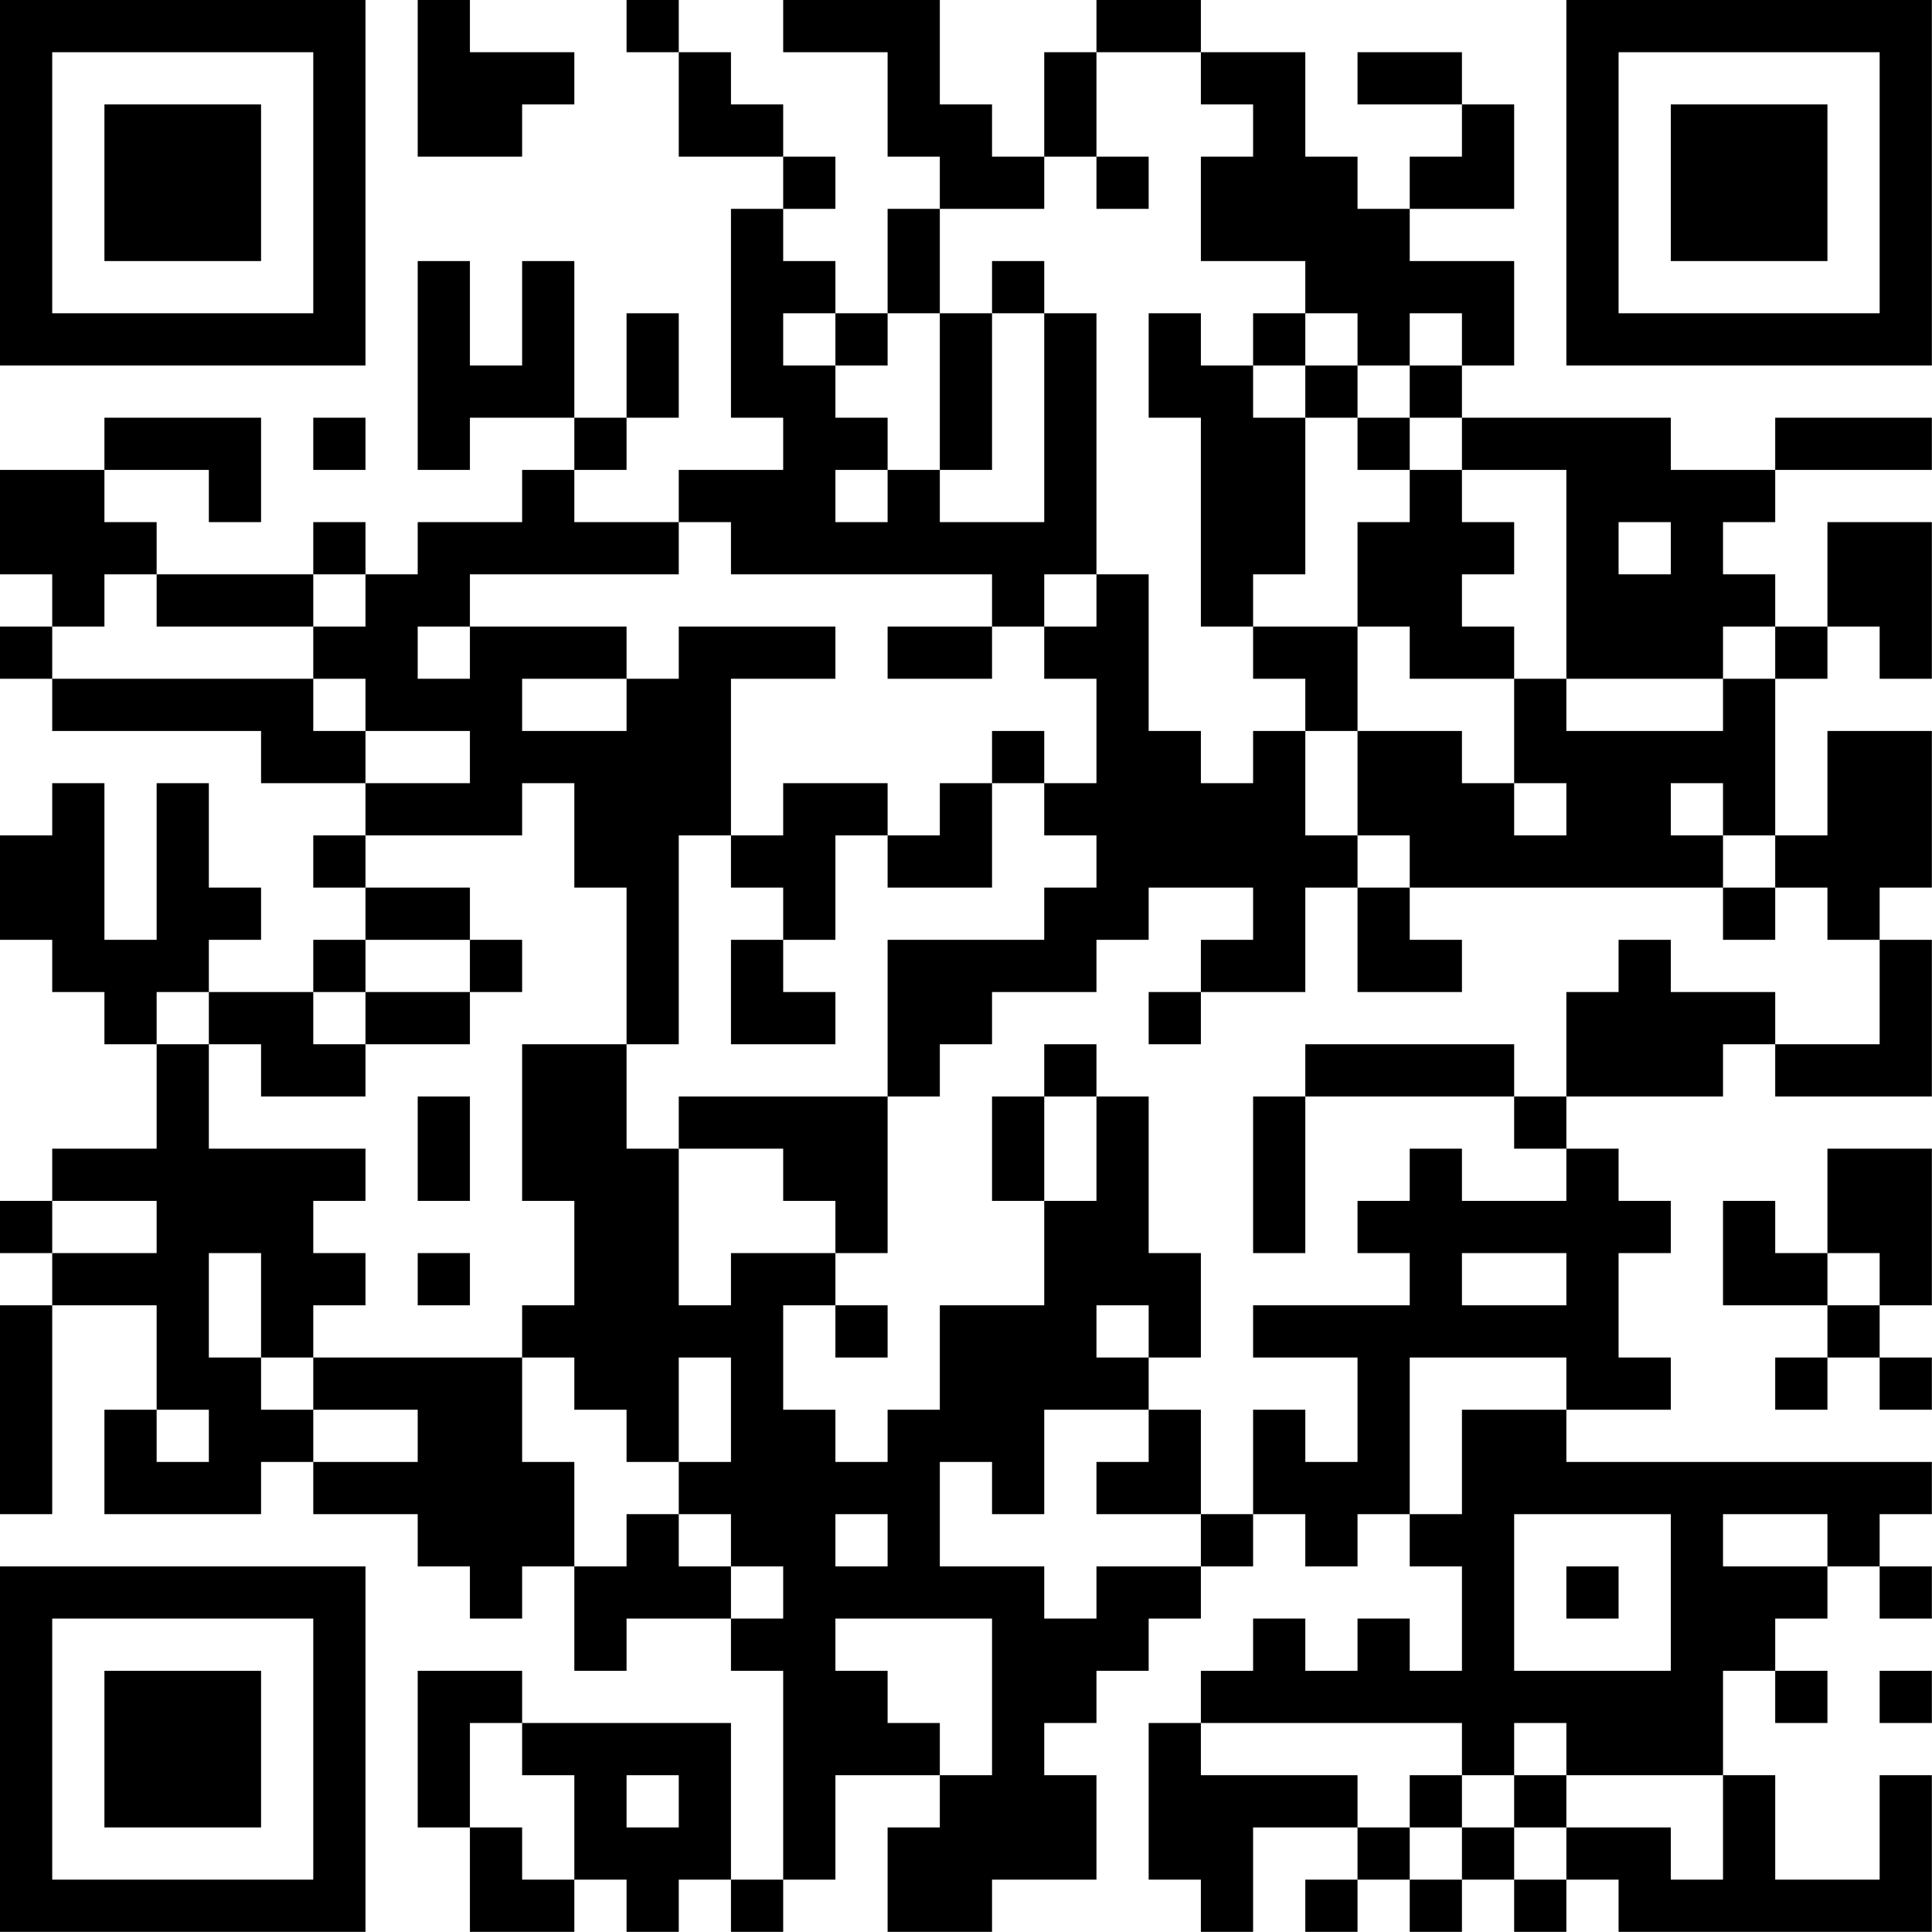 <?xml version="1.0" encoding="UTF-8"?>
<svg xmlns="http://www.w3.org/2000/svg" version="1.1" width="200" height="200" viewBox="0 0 200 200"><rect x="0" y="0" width="200" height="200" fill="#ffffff"/><g transform="scale(5.405)"><g transform="translate(0,0)"><path fill-rule="evenodd" d="M8 0L8 3L10 3L10 2L11 2L11 1L9 1L9 0ZM12 0L12 1L13 1L13 3L15 3L15 4L14 4L14 8L15 8L15 9L13 9L13 10L11 10L11 9L12 9L12 8L13 8L13 6L12 6L12 8L11 8L11 5L10 5L10 7L9 7L9 5L8 5L8 9L9 9L9 8L11 8L11 9L10 9L10 10L8 10L8 11L7 11L7 10L6 10L6 11L3 11L3 10L2 10L2 9L4 9L4 10L5 10L5 8L2 8L2 9L0 9L0 11L1 11L1 12L0 12L0 13L1 13L1 14L5 14L5 15L7 15L7 16L6 16L6 17L7 17L7 18L6 18L6 19L4 19L4 18L5 18L5 17L4 17L4 15L3 15L3 18L2 18L2 15L1 15L1 16L0 16L0 18L1 18L1 19L2 19L2 20L3 20L3 22L1 22L1 23L0 23L0 24L1 24L1 25L0 25L0 29L1 29L1 25L3 25L3 27L2 27L2 29L5 29L5 28L6 28L6 29L8 29L8 30L9 30L9 31L10 31L10 30L11 30L11 32L12 32L12 31L14 31L14 32L15 32L15 36L14 36L14 33L10 33L10 32L8 32L8 35L9 35L9 37L11 37L11 36L12 36L12 37L13 37L13 36L14 36L14 37L15 37L15 36L16 36L16 34L18 34L18 35L17 35L17 37L19 37L19 36L21 36L21 34L20 34L20 33L21 33L21 32L22 32L22 31L23 31L23 30L24 30L24 29L25 29L25 30L26 30L26 29L27 29L27 30L28 30L28 32L27 32L27 31L26 31L26 32L25 32L25 31L24 31L24 32L23 32L23 33L22 33L22 36L23 36L23 37L24 37L24 35L26 35L26 36L25 36L25 37L26 37L26 36L27 36L27 37L28 37L28 36L29 36L29 37L30 37L30 36L31 36L31 37L37 37L37 34L36 34L36 36L34 36L34 34L33 34L33 32L34 32L34 33L35 33L35 32L34 32L34 31L35 31L35 30L36 30L36 31L37 31L37 30L36 30L36 29L37 29L37 28L30 28L30 27L32 27L32 26L31 26L31 24L32 24L32 23L31 23L31 22L30 22L30 21L33 21L33 20L34 20L34 21L37 21L37 18L36 18L36 17L37 17L37 14L35 14L35 16L34 16L34 13L35 13L35 12L36 12L36 13L37 13L37 10L35 10L35 12L34 12L34 11L33 11L33 10L34 10L34 9L37 9L37 8L34 8L34 9L32 9L32 8L28 8L28 7L29 7L29 5L27 5L27 4L29 4L29 2L28 2L28 1L26 1L26 2L28 2L28 3L27 3L27 4L26 4L26 3L25 3L25 1L23 1L23 0L21 0L21 1L20 1L20 3L19 3L19 2L18 2L18 0L15 0L15 1L17 1L17 3L18 3L18 4L17 4L17 6L16 6L16 5L15 5L15 4L16 4L16 3L15 3L15 2L14 2L14 1L13 1L13 0ZM21 1L21 3L20 3L20 4L18 4L18 6L17 6L17 7L16 7L16 6L15 6L15 7L16 7L16 8L17 8L17 9L16 9L16 10L17 10L17 9L18 9L18 10L20 10L20 6L21 6L21 11L20 11L20 12L19 12L19 11L14 11L14 10L13 10L13 11L9 11L9 12L8 12L8 13L9 13L9 12L12 12L12 13L10 13L10 14L12 14L12 13L13 13L13 12L16 12L16 13L14 13L14 16L13 16L13 20L12 20L12 17L11 17L11 15L10 15L10 16L7 16L7 17L9 17L9 18L7 18L7 19L6 19L6 20L7 20L7 21L5 21L5 20L4 20L4 19L3 19L3 20L4 20L4 22L7 22L7 23L6 23L6 24L7 24L7 25L6 25L6 26L5 26L5 24L4 24L4 26L5 26L5 27L6 27L6 28L8 28L8 27L6 27L6 26L10 26L10 28L11 28L11 30L12 30L12 29L13 29L13 30L14 30L14 31L15 31L15 30L14 30L14 29L13 29L13 28L14 28L14 26L13 26L13 28L12 28L12 27L11 27L11 26L10 26L10 25L11 25L11 23L10 23L10 20L12 20L12 22L13 22L13 25L14 25L14 24L16 24L16 25L15 25L15 27L16 27L16 28L17 28L17 27L18 27L18 25L20 25L20 23L21 23L21 21L22 21L22 24L23 24L23 26L22 26L22 25L21 25L21 26L22 26L22 27L20 27L20 29L19 29L19 28L18 28L18 30L20 30L20 31L21 31L21 30L23 30L23 29L24 29L24 27L25 27L25 28L26 28L26 26L24 26L24 25L27 25L27 24L26 24L26 23L27 23L27 22L28 22L28 23L30 23L30 22L29 22L29 21L30 21L30 19L31 19L31 18L32 18L32 19L34 19L34 20L36 20L36 18L35 18L35 17L34 17L34 16L33 16L33 15L32 15L32 16L33 16L33 17L27 17L27 16L26 16L26 14L28 14L28 15L29 15L29 16L30 16L30 15L29 15L29 13L30 13L30 14L33 14L33 13L34 13L34 12L33 12L33 13L30 13L30 9L28 9L28 8L27 8L27 7L28 7L28 6L27 6L27 7L26 7L26 6L25 6L25 5L23 5L23 3L24 3L24 2L23 2L23 1ZM21 3L21 4L22 4L22 3ZM19 5L19 6L18 6L18 9L19 9L19 6L20 6L20 5ZM22 6L22 8L23 8L23 12L24 12L24 13L25 13L25 14L24 14L24 15L23 15L23 14L22 14L22 11L21 11L21 12L20 12L20 13L21 13L21 15L20 15L20 14L19 14L19 15L18 15L18 16L17 16L17 15L15 15L15 16L14 16L14 17L15 17L15 18L14 18L14 20L16 20L16 19L15 19L15 18L16 18L16 16L17 16L17 17L19 17L19 15L20 15L20 16L21 16L21 17L20 17L20 18L17 18L17 21L13 21L13 22L15 22L15 23L16 23L16 24L17 24L17 21L18 21L18 20L19 20L19 19L21 19L21 18L22 18L22 17L24 17L24 18L23 18L23 19L22 19L22 20L23 20L23 19L25 19L25 17L26 17L26 19L28 19L28 18L27 18L27 17L26 17L26 16L25 16L25 14L26 14L26 12L27 12L27 13L29 13L29 12L28 12L28 11L29 11L29 10L28 10L28 9L27 9L27 8L26 8L26 7L25 7L25 6L24 6L24 7L23 7L23 6ZM24 7L24 8L25 8L25 11L24 11L24 12L26 12L26 10L27 10L27 9L26 9L26 8L25 8L25 7ZM6 8L6 9L7 9L7 8ZM31 10L31 11L32 11L32 10ZM2 11L2 12L1 12L1 13L6 13L6 14L7 14L7 15L9 15L9 14L7 14L7 13L6 13L6 12L7 12L7 11L6 11L6 12L3 12L3 11ZM17 12L17 13L19 13L19 12ZM33 17L33 18L34 18L34 17ZM9 18L9 19L7 19L7 20L9 20L9 19L10 19L10 18ZM20 20L20 21L19 21L19 23L20 23L20 21L21 21L21 20ZM25 20L25 21L24 21L24 24L25 24L25 21L29 21L29 20ZM8 21L8 23L9 23L9 21ZM35 22L35 24L34 24L34 23L33 23L33 25L35 25L35 26L34 26L34 27L35 27L35 26L36 26L36 27L37 27L37 26L36 26L36 25L37 25L37 22ZM1 23L1 24L3 24L3 23ZM8 24L8 25L9 25L9 24ZM28 24L28 25L30 25L30 24ZM35 24L35 25L36 25L36 24ZM16 25L16 26L17 26L17 25ZM27 26L27 29L28 29L28 27L30 27L30 26ZM3 27L3 28L4 28L4 27ZM22 27L22 28L21 28L21 29L23 29L23 27ZM16 29L16 30L17 30L17 29ZM29 29L29 32L32 32L32 29ZM33 29L33 30L35 30L35 29ZM30 30L30 31L31 31L31 30ZM16 31L16 32L17 32L17 33L18 33L18 34L19 34L19 31ZM36 32L36 33L37 33L37 32ZM9 33L9 35L10 35L10 36L11 36L11 34L10 34L10 33ZM23 33L23 34L26 34L26 35L27 35L27 36L28 36L28 35L29 35L29 36L30 36L30 35L32 35L32 36L33 36L33 34L30 34L30 33L29 33L29 34L28 34L28 33ZM12 34L12 35L13 35L13 34ZM27 34L27 35L28 35L28 34ZM29 34L29 35L30 35L30 34ZM0 0L0 7L7 7L7 0ZM1 1L1 6L6 6L6 1ZM2 2L2 5L5 5L5 2ZM30 0L30 7L37 7L37 0ZM31 1L31 6L36 6L36 1ZM32 2L32 5L35 5L35 2ZM0 30L0 37L7 37L7 30ZM1 31L1 36L6 36L6 31ZM2 32L2 35L5 35L5 32Z" fill="#000000"/></g></g></svg>
